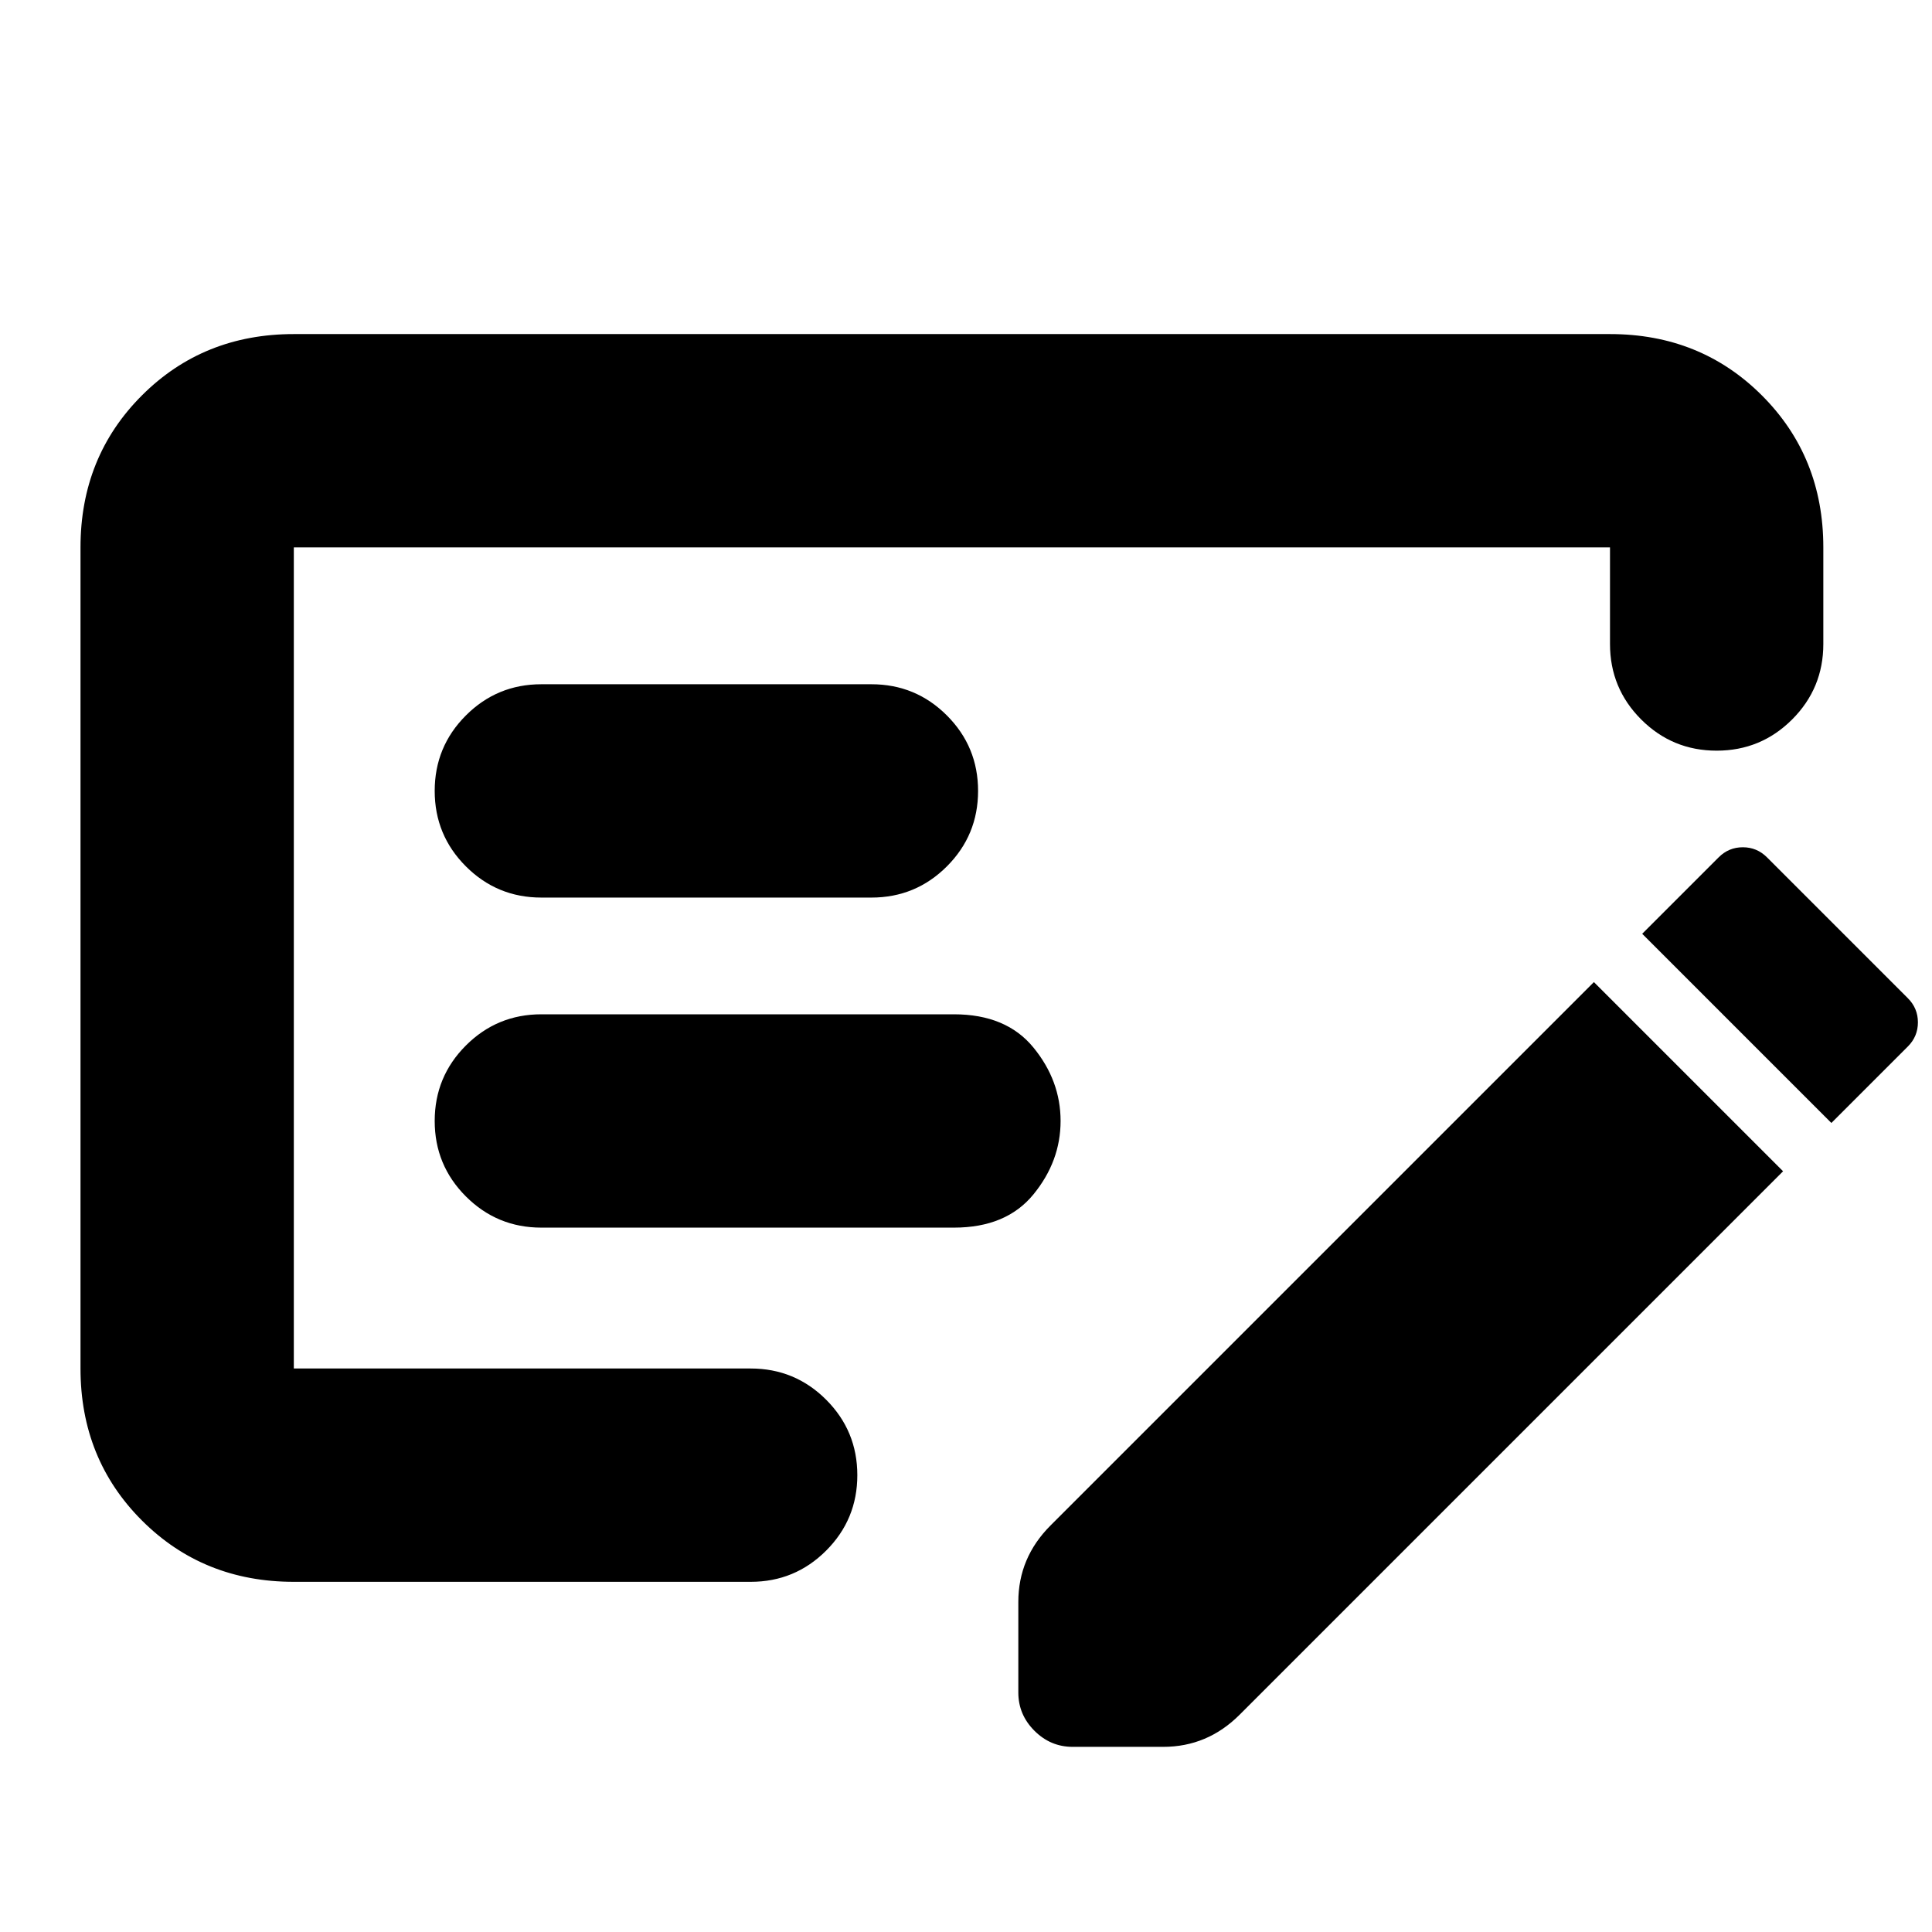 <svg xmlns="http://www.w3.org/2000/svg" height="24" viewBox="0 -960 960 960" width="24"><path d="M269-350h205q26 0 39.5-16.5T527-403q0-20-13.5-36.5T474-456H269q-22 0-37.5 15.5T216-403q0 22 15.5 37.5T269-350Zm0-164h164q22 0 37.5-15.5T486-567q0-22-15.5-37.5T433-620H269q-22 0-37.5 15.5T216-567q0 22 15.5 37.5T269-514ZM146-174q-45 0-75.5-30.5T40-280v-408q0-45 30.5-75.5T146-794h654q45 0 75.5 30.5T906-688v48q0 22-15.5 37.5T853-587q-22 0-37.5-15.5T800-640v-48H146v408h227q22 0 37.5 15.5T426-227q0 22-15.5 37.5T373-174H146Zm802-290q5 5 5 12t-5 12l-38 38-94-94 38-38q5-5 12-5t12 5l70 70Zm-62 86L616-108q-8 8-17.5 12T578-92h-45q-11 0-19-8t-8-19v-45q0-11 4-20.5t12-17.5l270-270 94 94ZM146-688v408-408Z"/></svg>